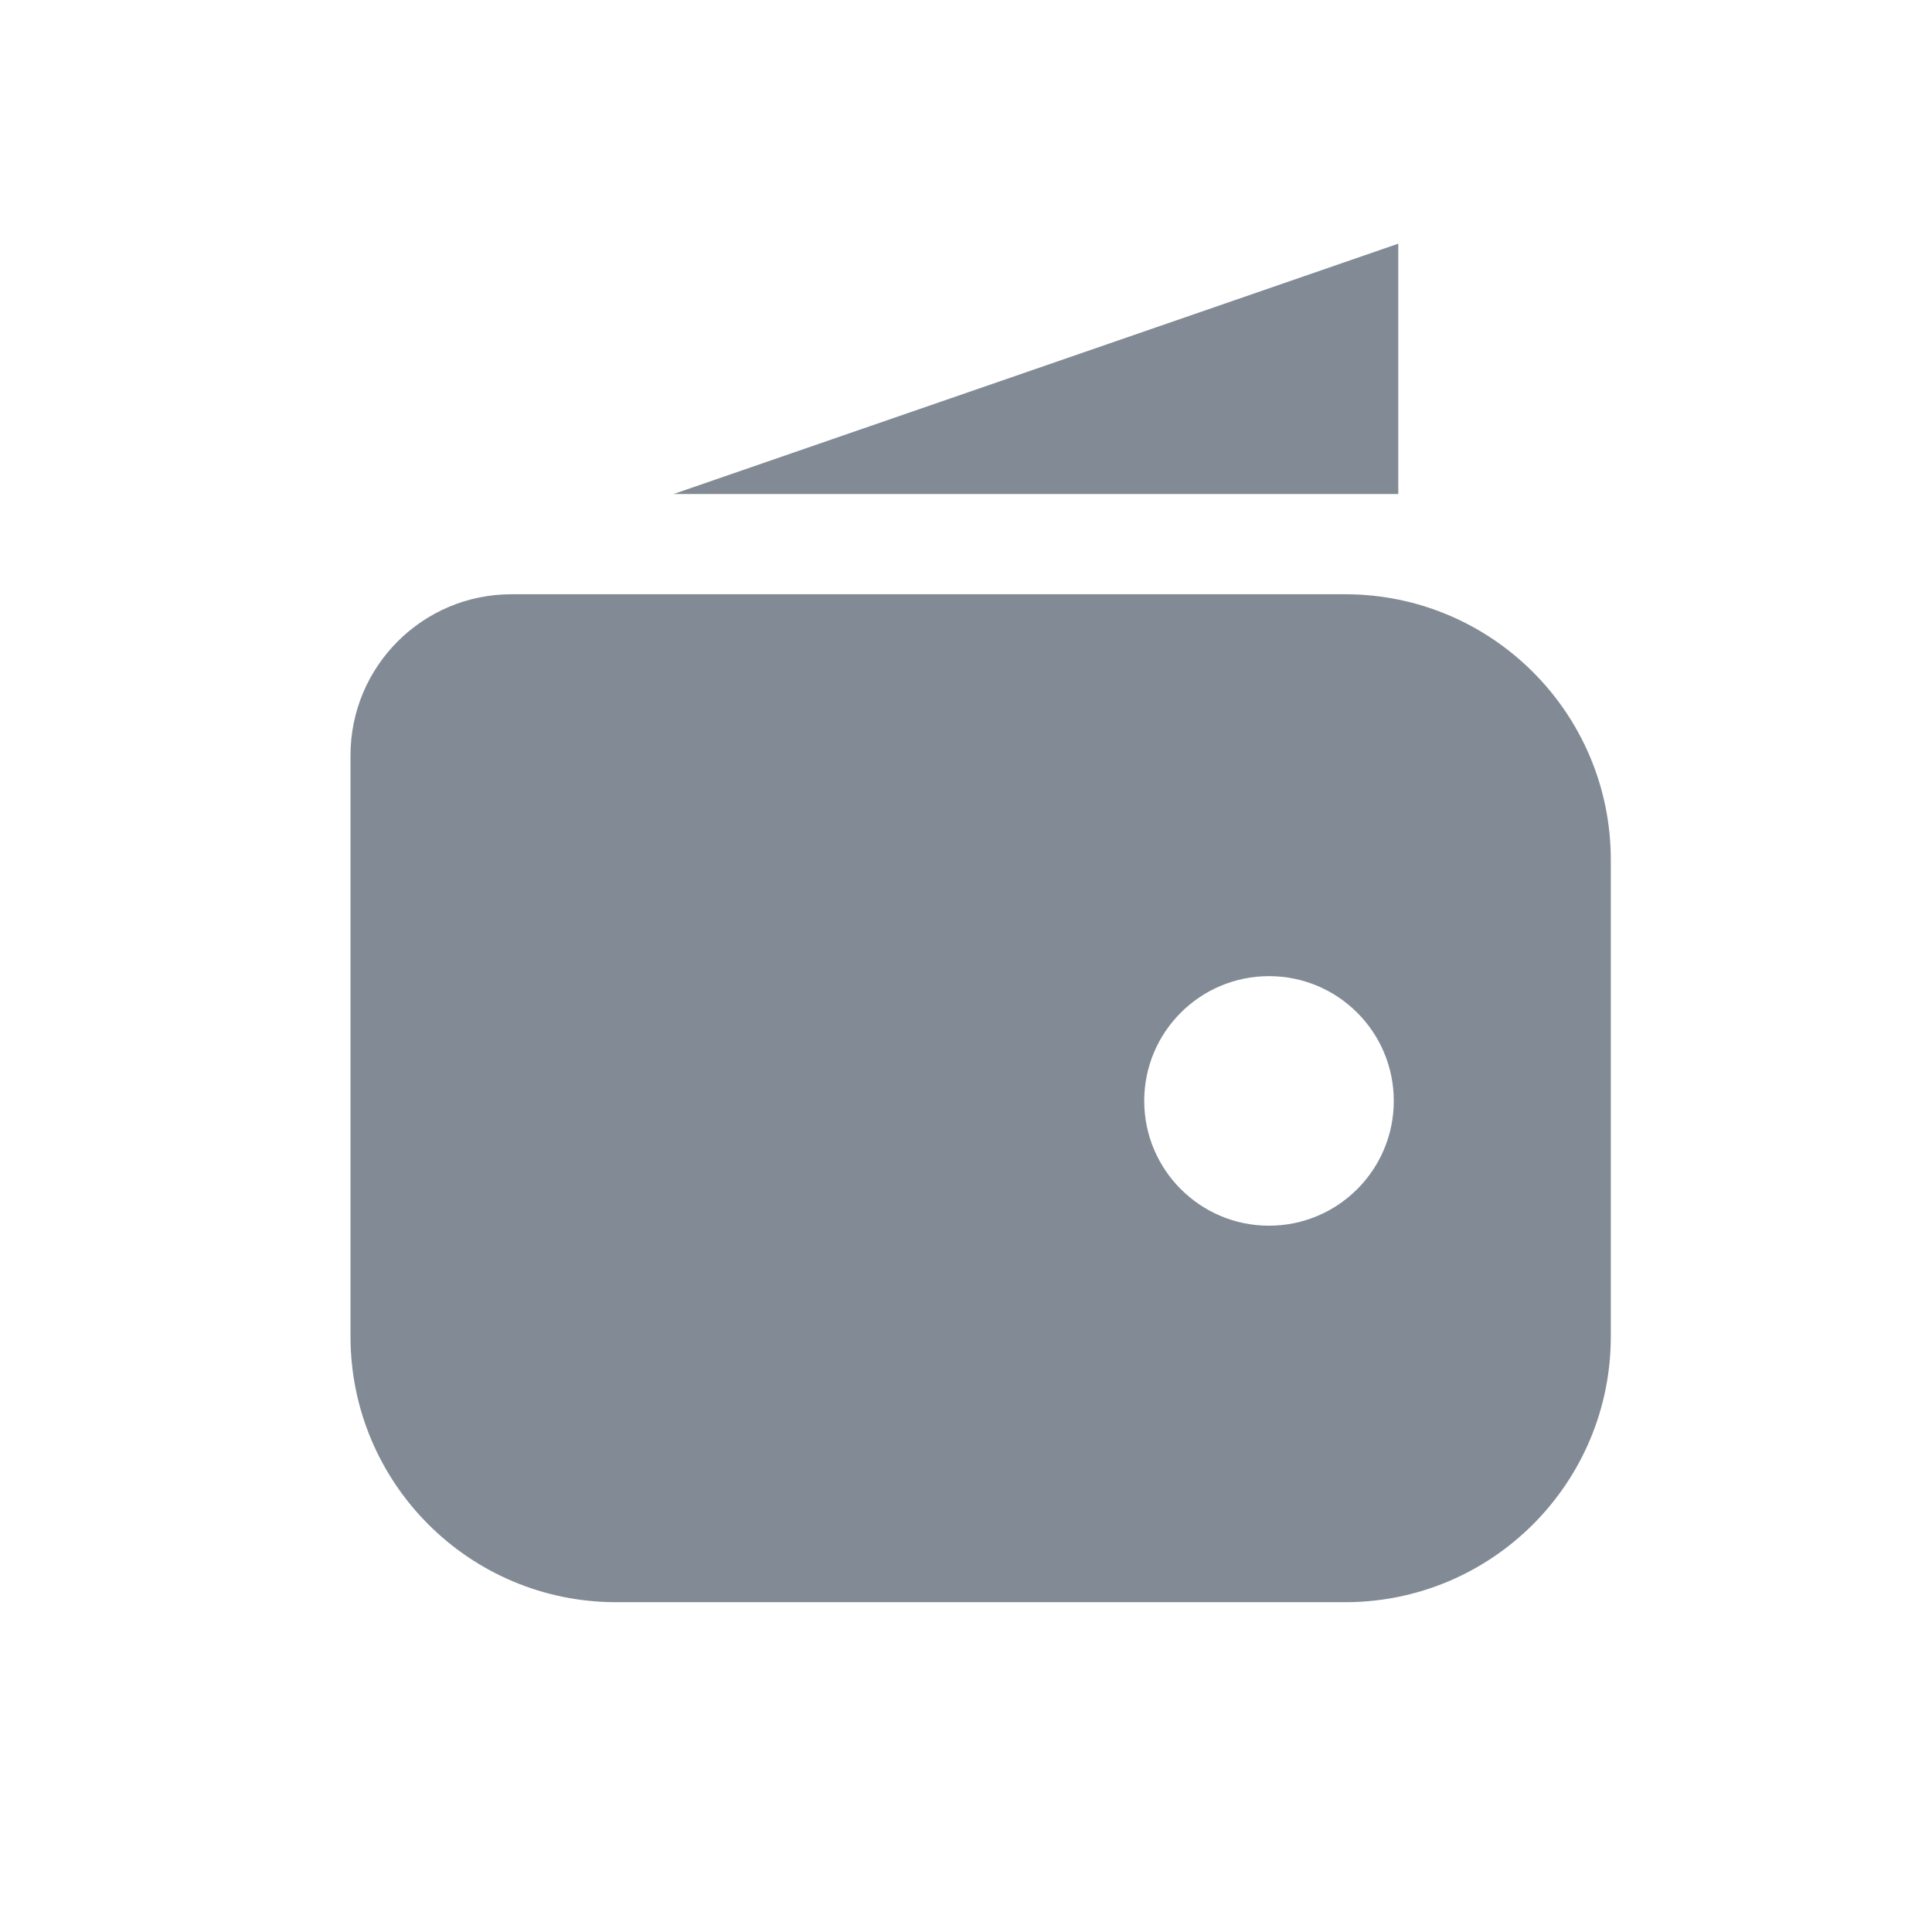 <svg width="24" height="24" viewBox="0 0 24 24" fill="none" xmlns="http://www.w3.org/2000/svg">
<path d="M17.37 3.027L8.367 6.137H17.37V3.027Z" fill="#828B95"/>
<path fill-rule="evenodd" clip-rule="evenodd" d="M16.71 7.382C18.532 7.382 20.01 8.86 20.01 10.682V16.603C20.01 18.426 18.532 19.903 16.71 19.903H7.654C5.832 19.903 4.355 18.426 4.354 16.603V9.382C4.355 8.277 5.25 7.382 6.354 7.382H16.71ZM15.764 12.126C14.908 12.126 14.214 12.82 14.214 13.676C14.214 14.531 14.908 15.226 15.764 15.226C16.62 15.226 17.314 14.532 17.314 13.676C17.314 12.82 16.62 12.126 15.764 12.126Z" fill="#828B95"/>
</svg>
